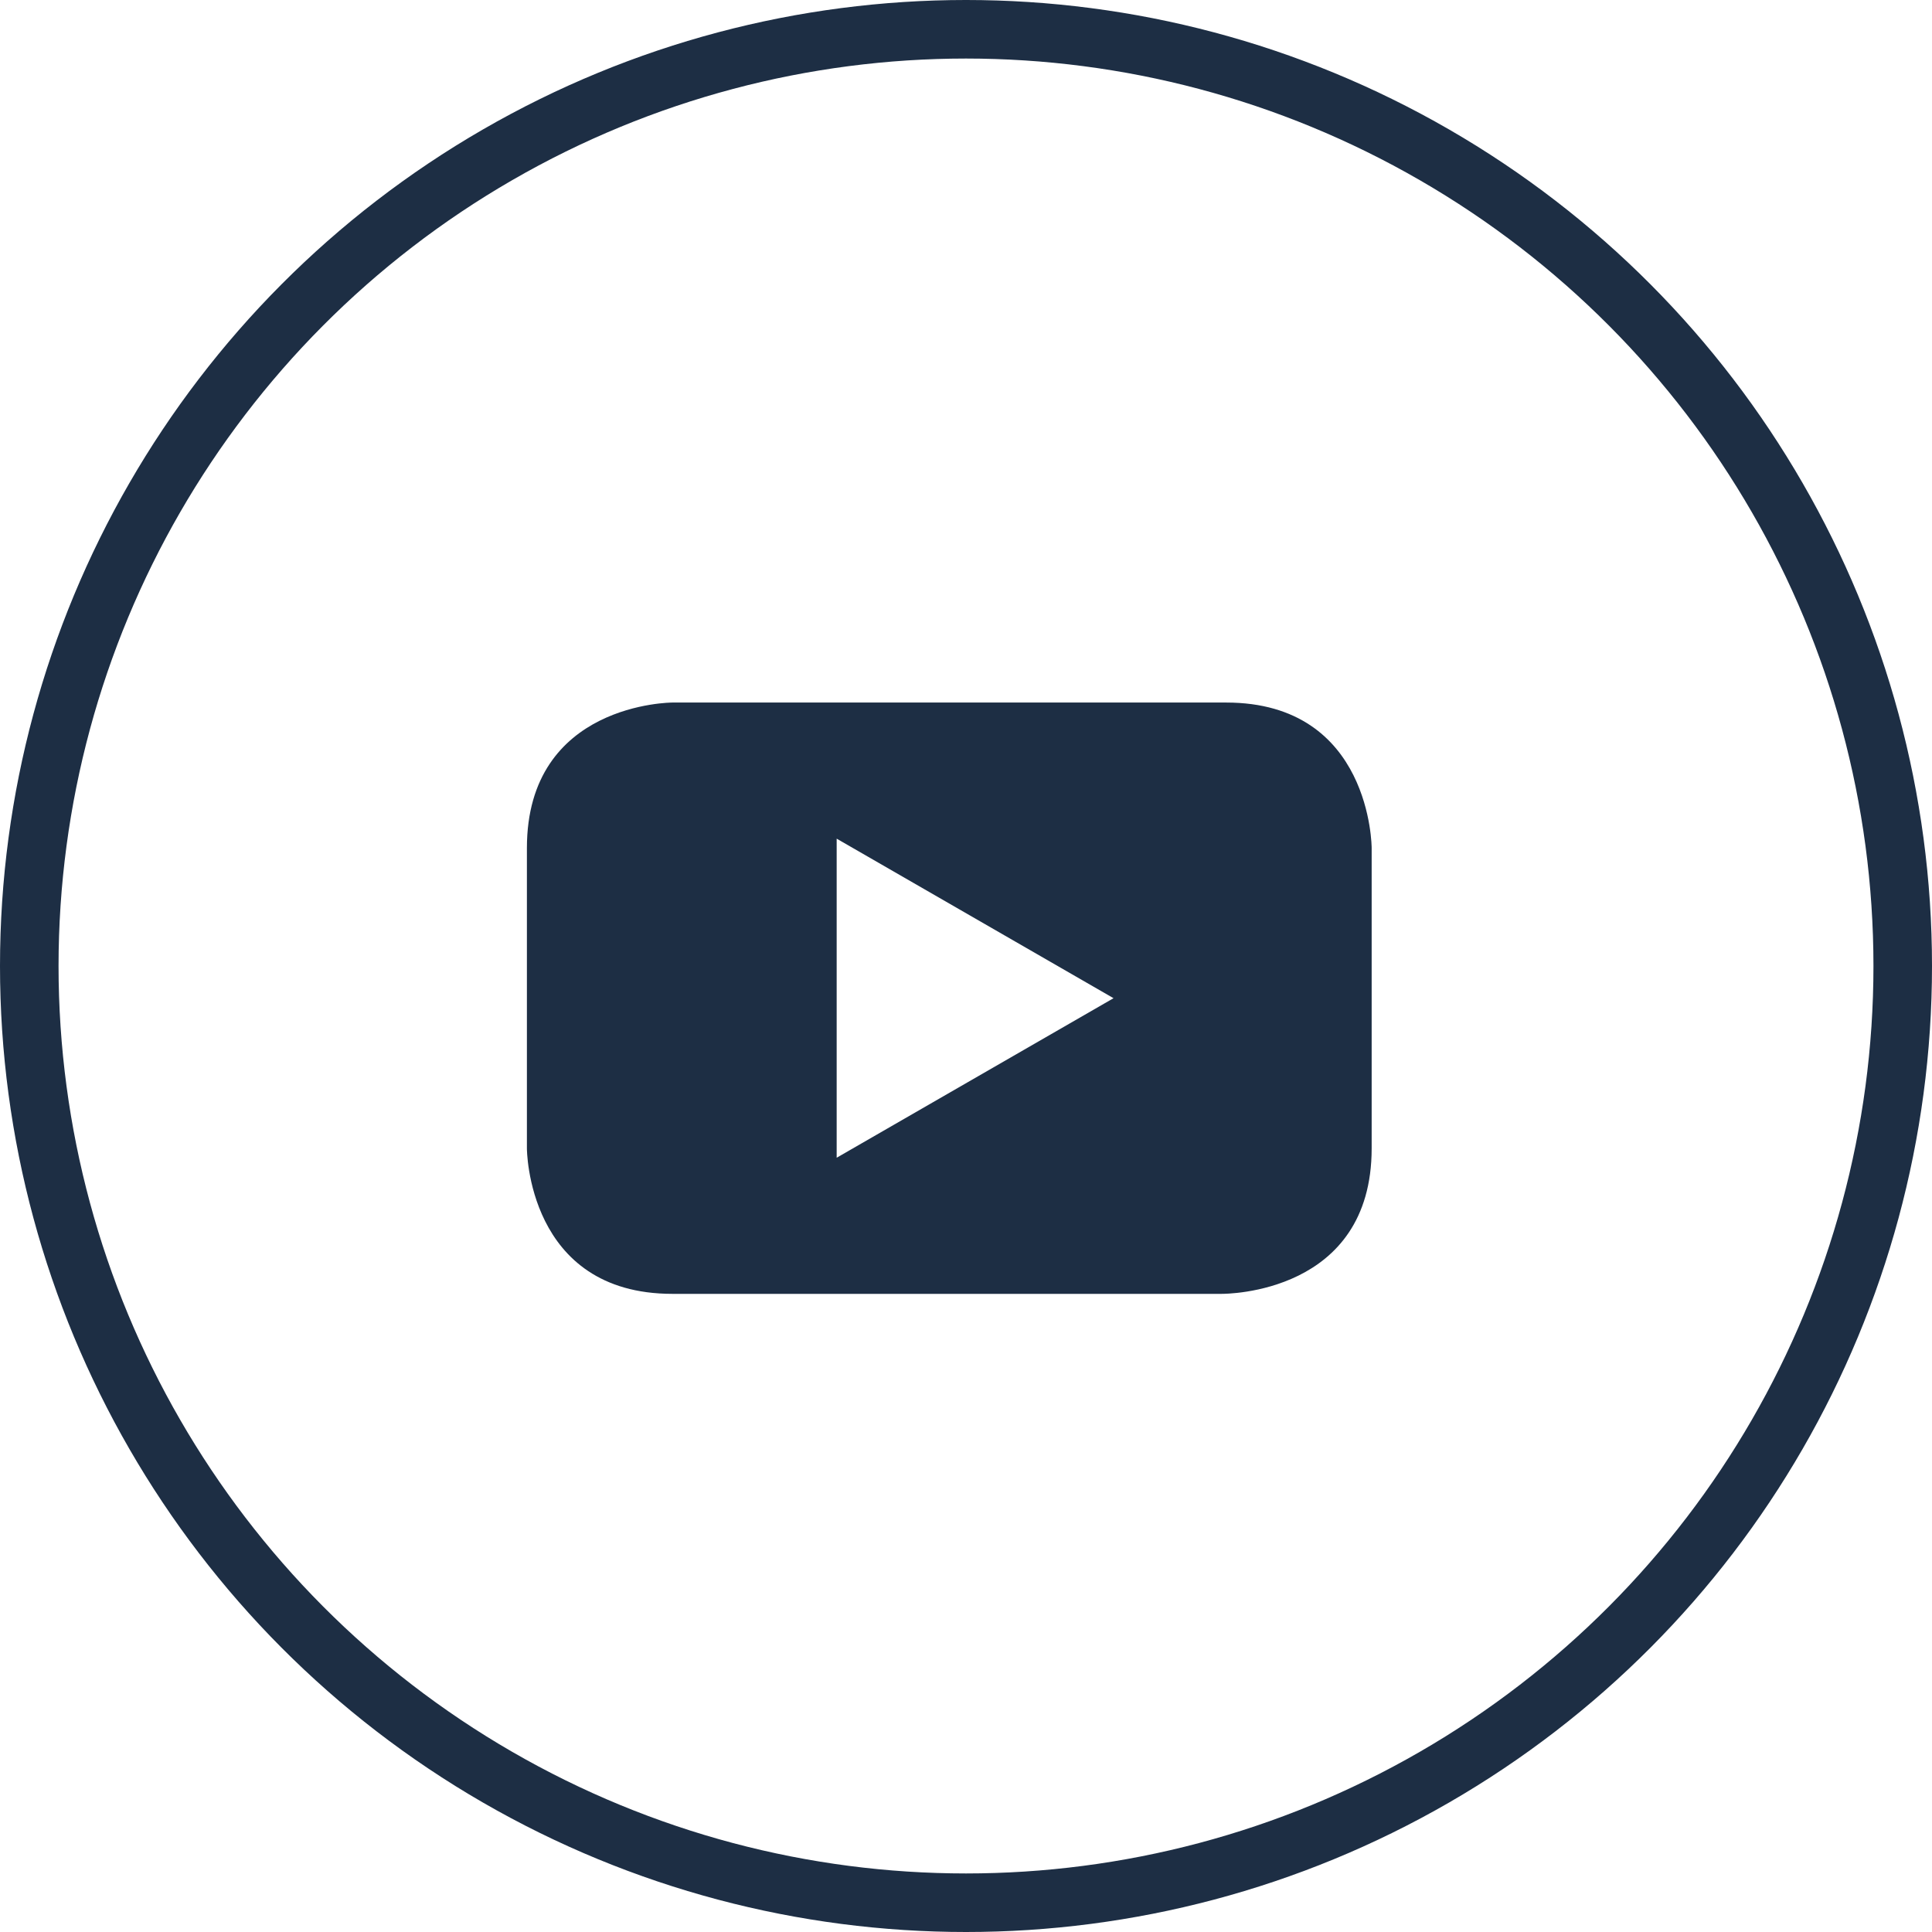 <?xml version="1.0" encoding="UTF-8"?>
<svg width="33px" height="33px" viewBox="0 0 33 33" version="1.1" xmlns="http://www.w3.org/2000/svg" xmlns:xlink="http://www.w3.org/1999/xlink">
    <!-- Generator: Sketch 51.3 (57544) - http://www.bohemiancoding.com/sketch -->
    <title>youtube</title>
    <desc>Created with Sketch.</desc>
    <defs></defs>
    <g id="Page-1" stroke="none" stroke-width="1" fill="none" fill-rule="evenodd">
        <g id="首页-copy-6" transform="translate(-1217, -1336)" fill-rule="nonzero">
            <g id="youtube" transform="translate(1217, 1336)">
                <circle id="Oval-2-Copy-3" stroke="#1D2E44" cx="16.5" cy="16.5" r="16"></circle>
                <path d="M19.02,17.05 L14.291,19.775 L14.291,14.325 L19.02,17.05 L19.02,17.05 Z M23.429,19.615 L23.429,14.485 C23.429,14.485 23.429,12 20.944,12 L11.485,12 C11.485,12 9,12 9,14.485 L9,19.615 C9,19.615 9,22.1 11.485,22.1 L20.864,22.1 C20.944,22.1 23.429,22.1 23.429,19.615 Z" id="Shape" fill="#1D2E44"></path>
            </g>
        </g>
    </g>
</svg>